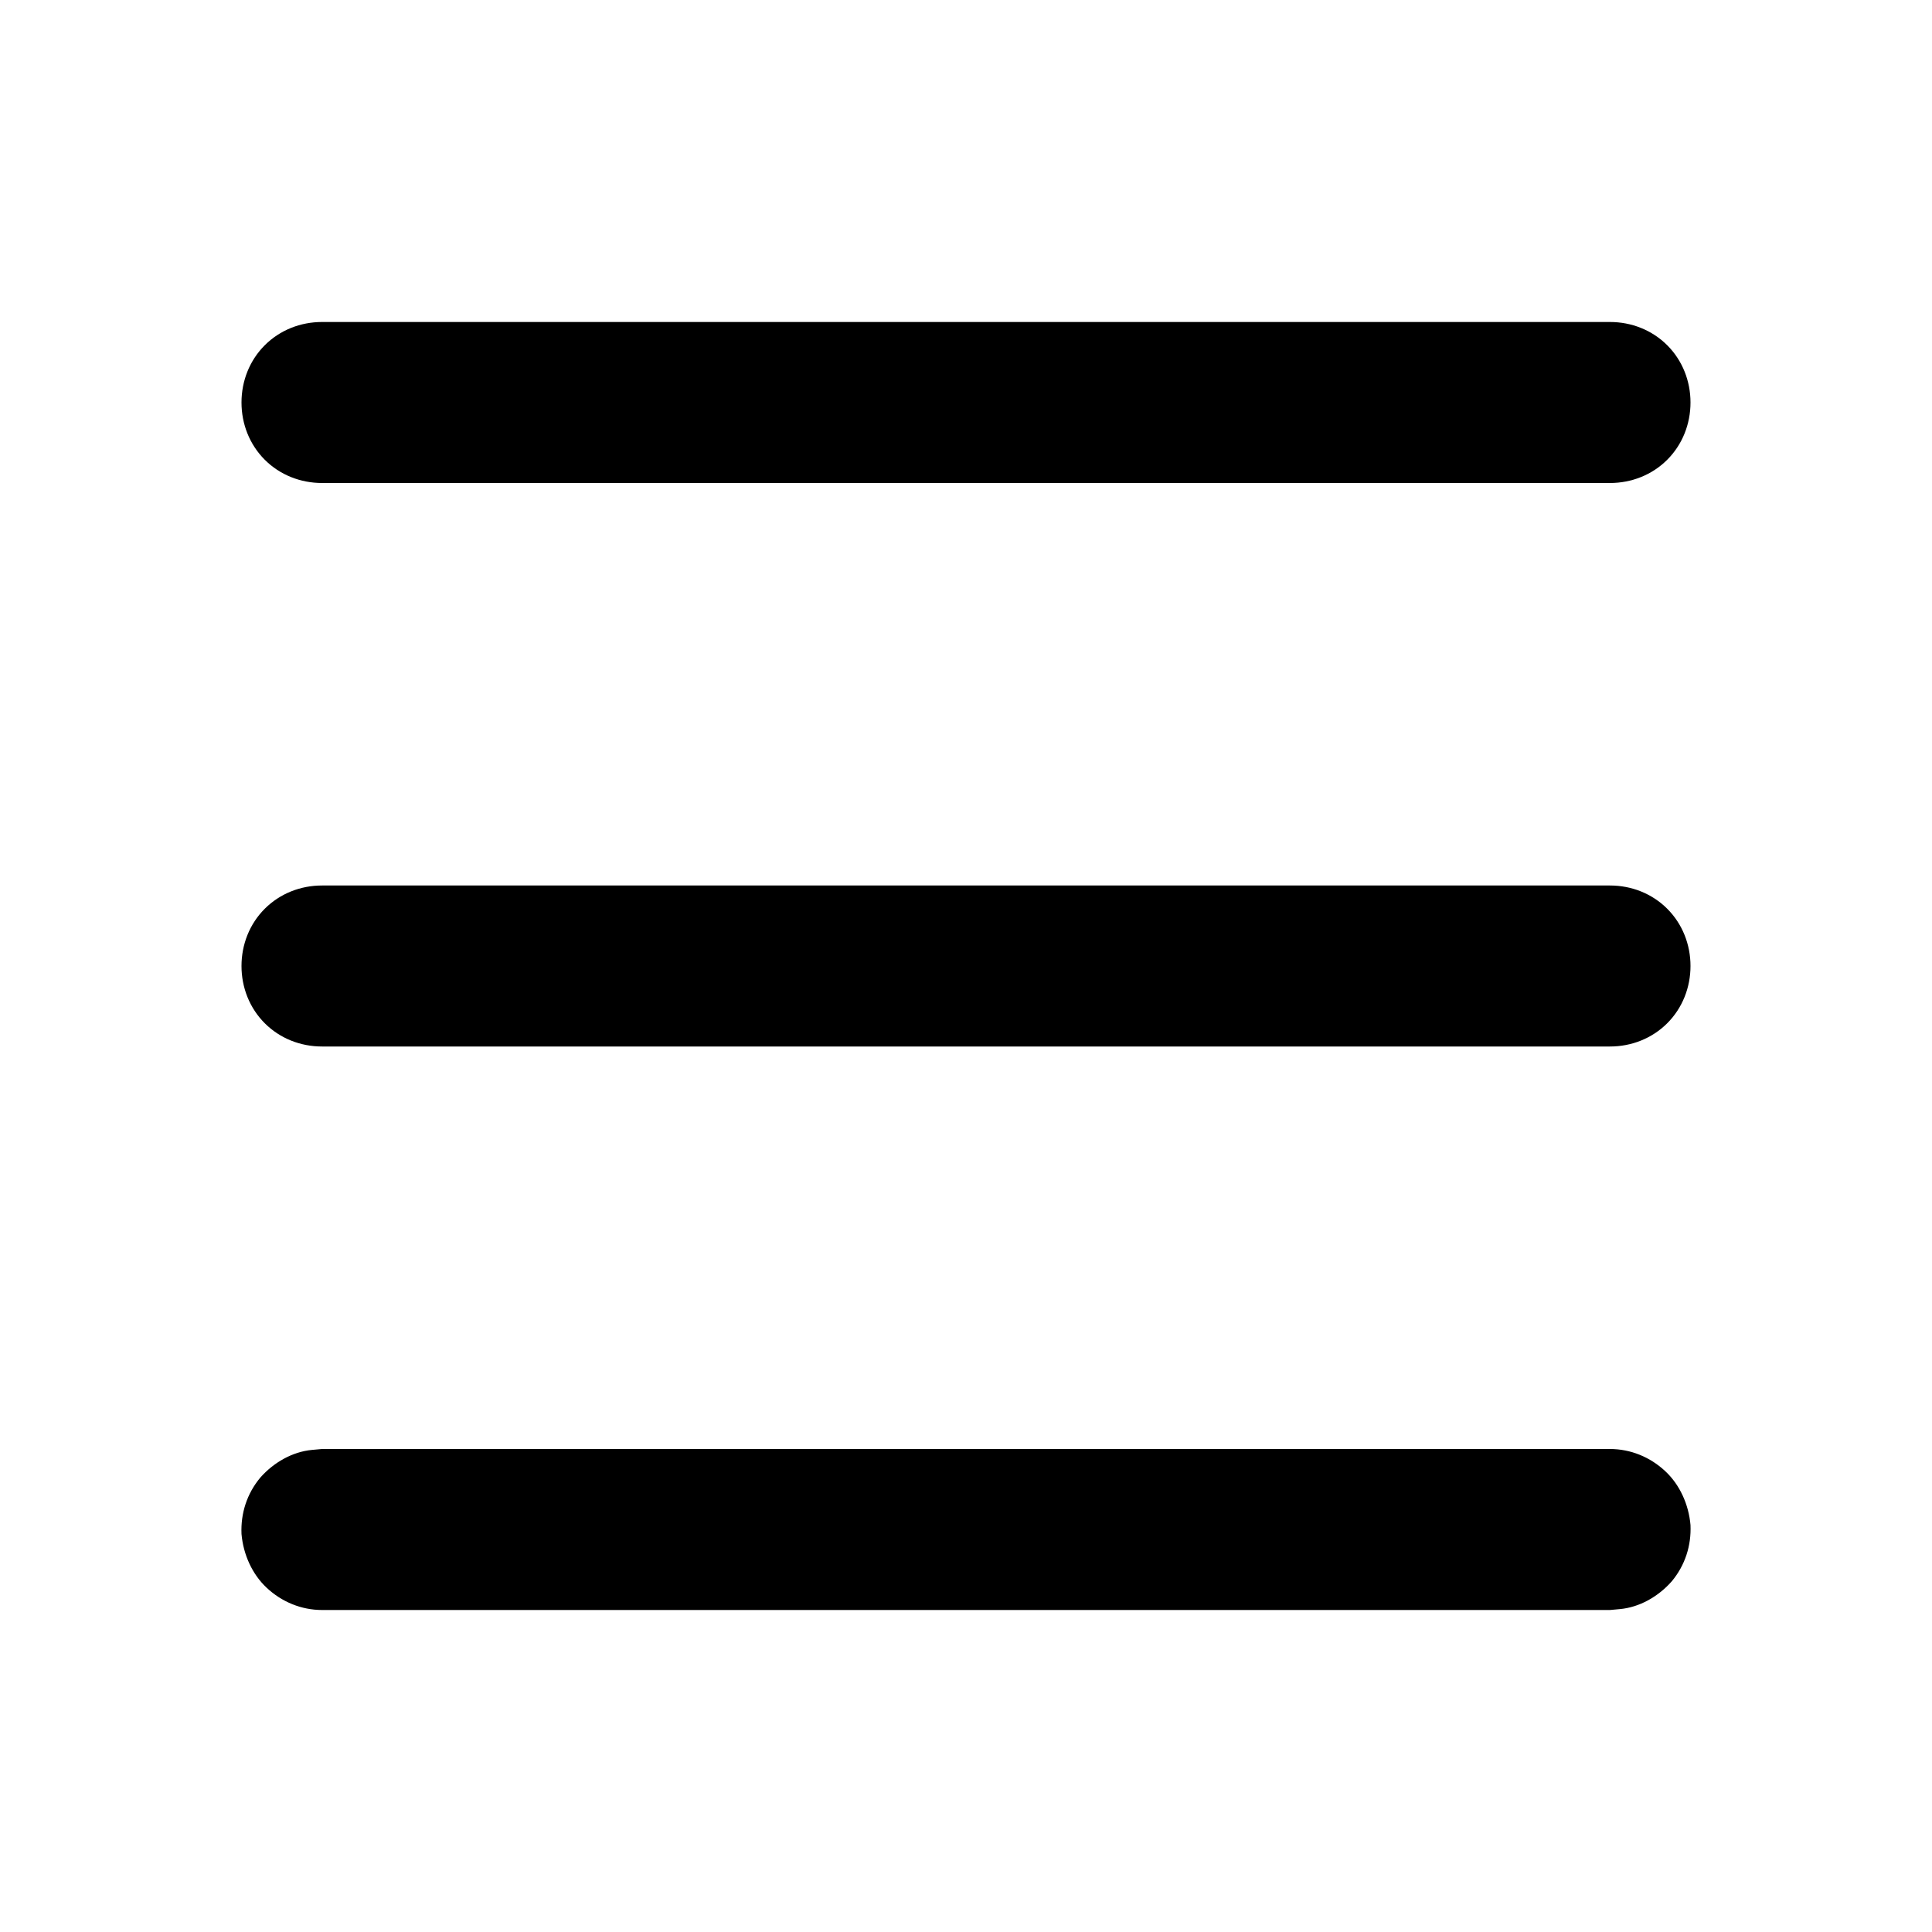 <svg xmlns='http://www.w3.org/2000/svg' width='216' height='216' viewBox='0 0 216 216'>
    <path d='m180 162c2.3 0 4.5 0.9 6.2 2.5 1.6 1.5 2.6 3.7 2.8 6 0.1 2.3-0.6 4.5-2.1 6.3-1.5 1.7-3.6 2.9-5.8 3.1l-1.1 0.1h-144c-2.3 0-4.5-0.9-6.2-2.5-1.6-1.5-2.6-3.7-2.8-6-0.1-2.3 0.6-4.5 2.1-6.3 1.5-1.7 3.6-2.9 5.8-3.1l1.1-0.1zm0-63c2.4 0 4.7 0.9 6.4 2.6 1.7 1.7 2.6 4 2.6 6.4 0 2.4-0.9 4.7-2.6 6.4-1.7 1.7-4 2.6-6.4 2.6h-144c-2.4 0-4.7-0.9-6.4-2.6-1.7-1.7-2.6-4-2.6-6.4 0-2.4 0.9-4.7 2.6-6.4 1.7-1.7 4-2.6 6.4-2.6zm0-63c2.4 0 4.7 0.9 6.4 2.6 1.7 1.7 2.6 4 2.6 6.4 0 2.4-0.9 4.7-2.6 6.4-1.7 1.7-4 2.6-6.4 2.6h-144c-2.4 0-4.7-0.9-6.4-2.6-1.7-1.7-2.6-4-2.6-6.4 0-2.4 0.9-4.7 2.6-6.4 1.7-1.7 4-2.6 6.4-2.6z'/>
</svg>